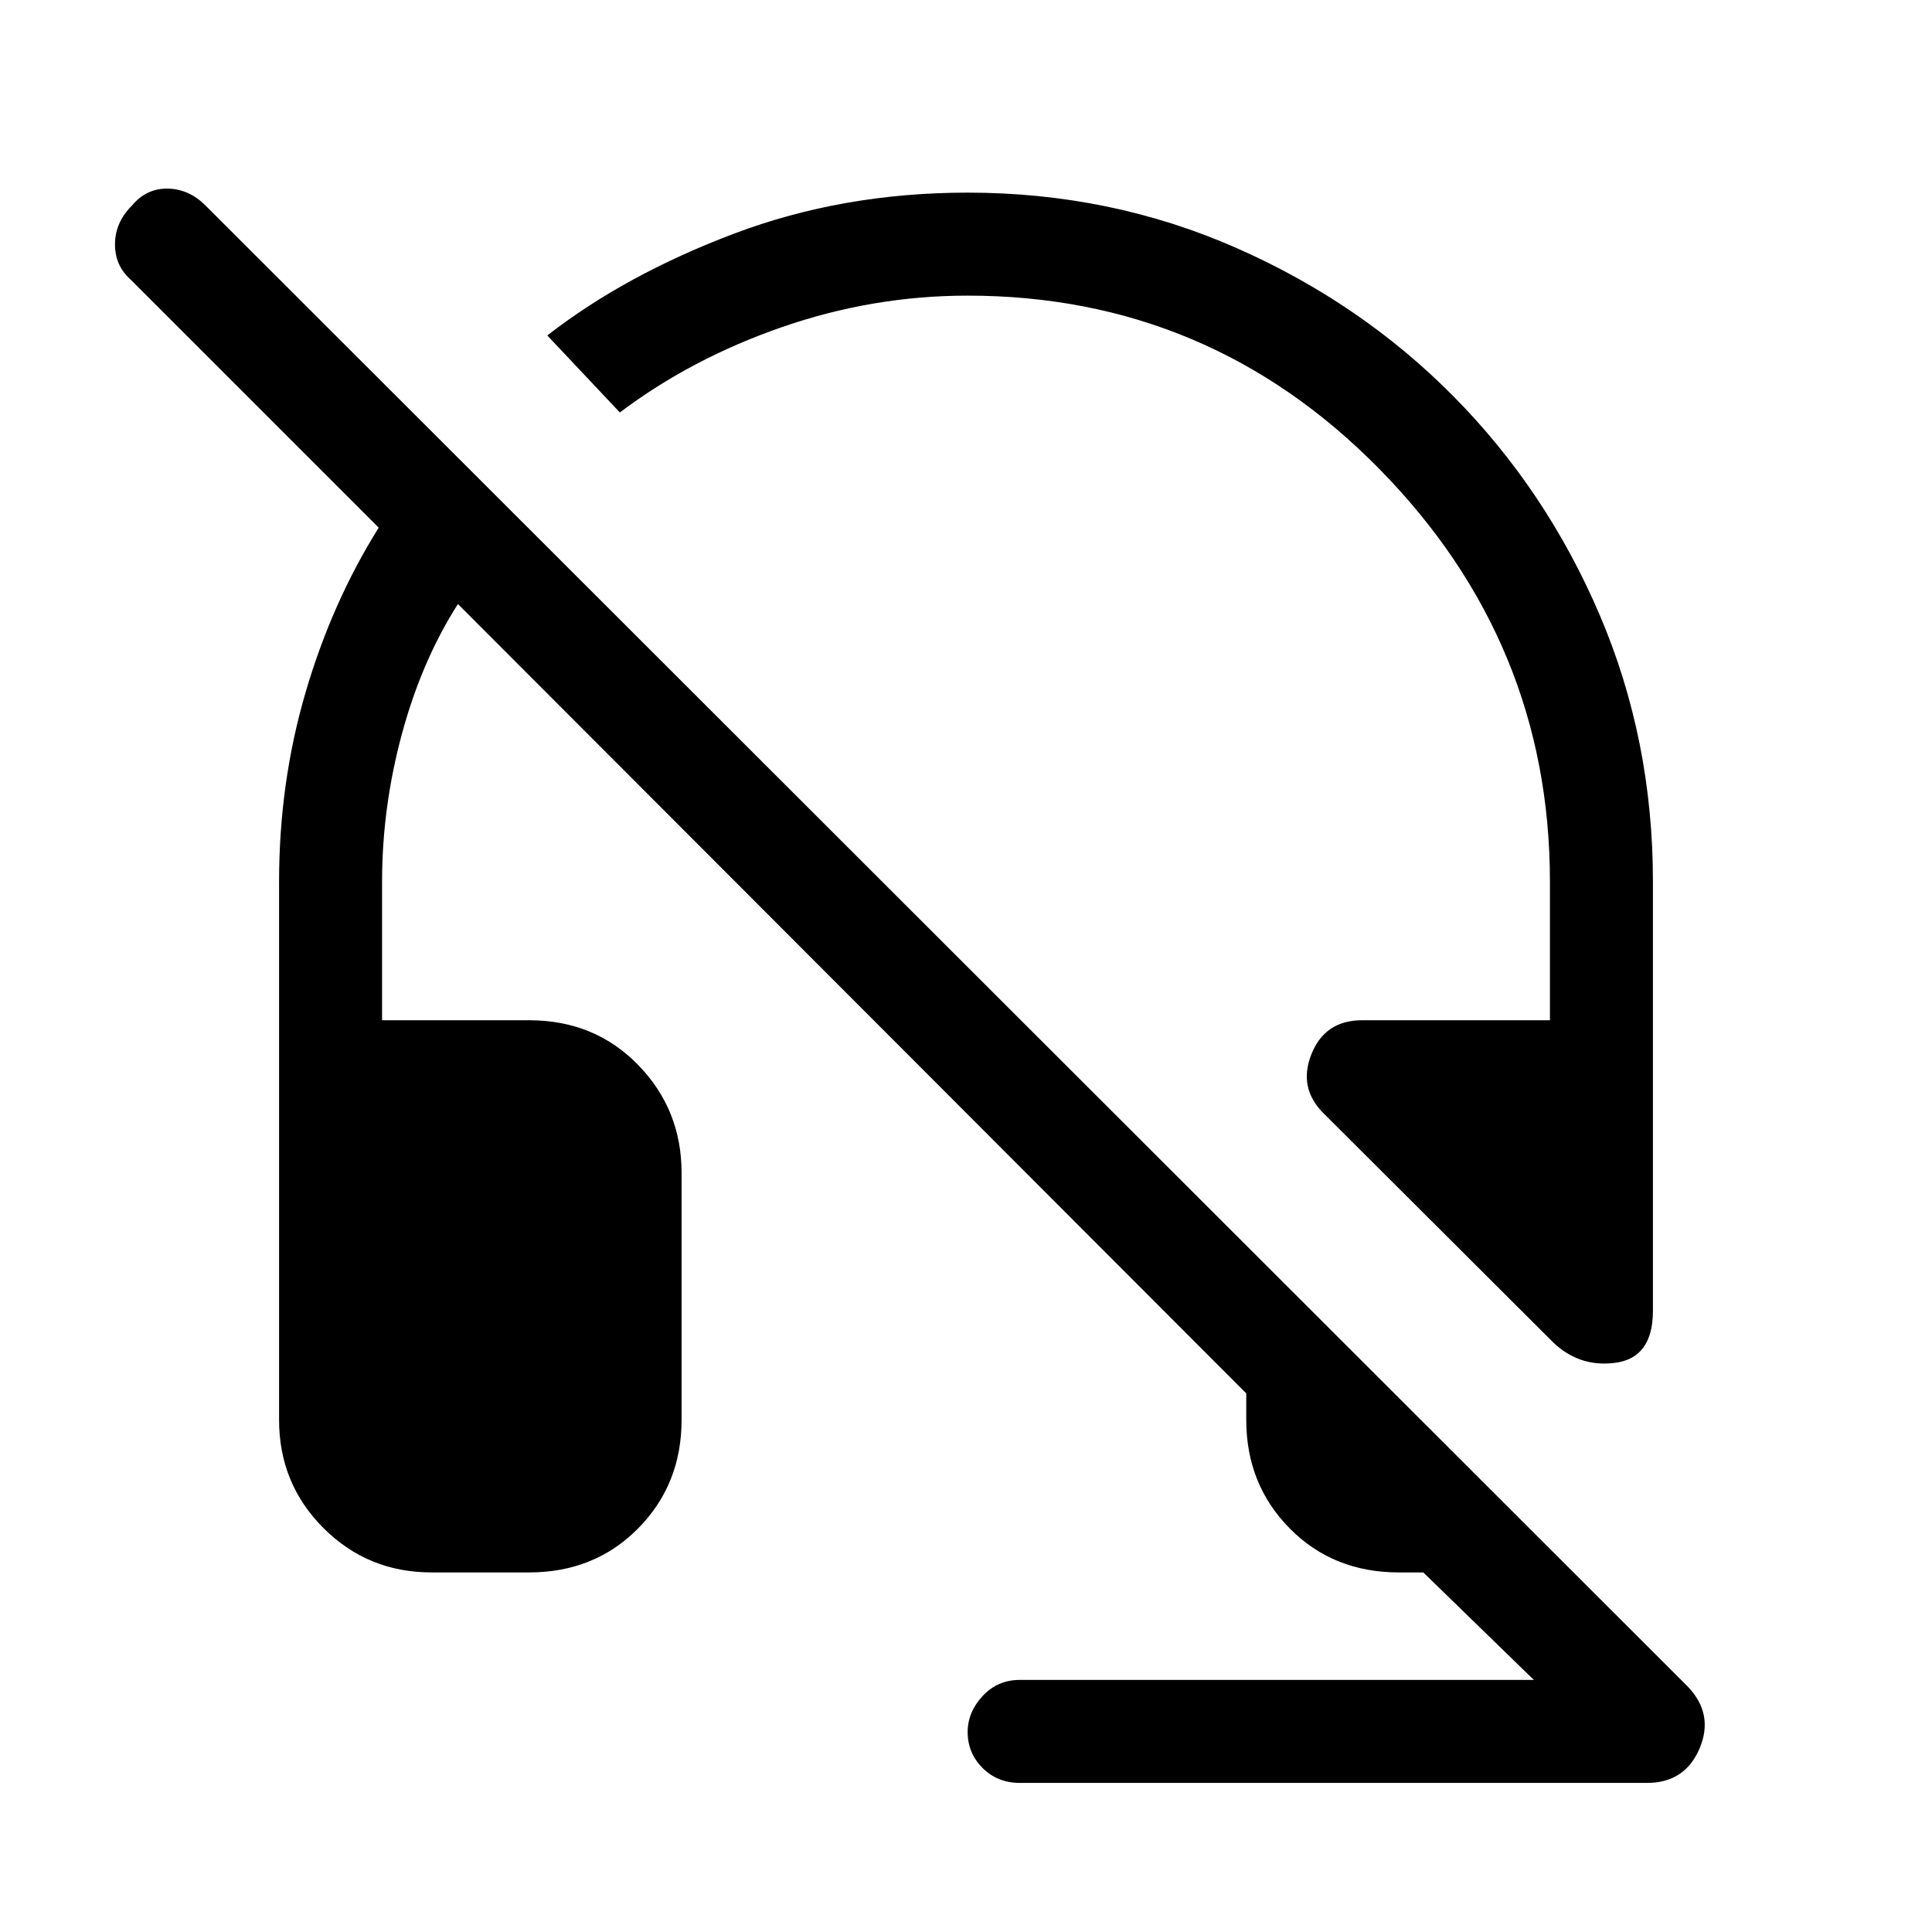 <svg xmlns="http://www.w3.org/2000/svg" height="40" viewBox="0 -960 960 960" width="40"><path d="M821.33-308.69q0 23.46-18.82 25.88-18.82 2.43-32.36-11.78l-112-111.74q-13.25-12.75-6.56-29.73 6.69-16.99 25.28-16.99h93.28v-68.92q0-118.75-84.7-204.94-84.71-86.19-204.63-86.19-47.1 0-92.15 15.6-45.05 15.6-80.67 42.45l-36.05-38.26q38.79-30.18 92.74-50.57 53.95-20.4 116.13-20.4 70.8 0 132.99 27.25 62.19 27.26 108.4 73.95 46.2 46.7 72.66 108.63 26.46 61.94 26.46 132.48v213.28ZM506.74-74.08q-11.07 0-18.5-7.42-7.42-7.42-7.42-17.83 0-9.9 7.42-17.91 7.43-8.02 18.5-8.02h255.41l-54.92-53.41h-12.18q-32.59 0-54.19-21.86-21.6-21.85-21.6-53.93v-13.18L227.54-659.87q-18.03 28.25-27.86 64.66-9.83 36.42-9.83 73.24v68.92h73.02q32.59 0 54.19 22.19 21.61 22.19 21.61 53.6v122.8q0 32.08-21.61 53.93-21.6 21.86-54.19 21.86h-48.41q-31.69 0-53.74-22.05t-22.05-53.74v-267.51q0-48.9 13.11-93.79 13.12-44.88 36.4-82.04L64.56-821.41q-7.53-6.87-7.42-17.5.12-10.63 8.42-18.94 7.13-8.56 17.71-8.43 10.58.13 18.88 8.43l736.41 735.82q13.21 13.72 5.94 30.84-7.27 17.11-26.14 17.11H506.74Z"/></svg>